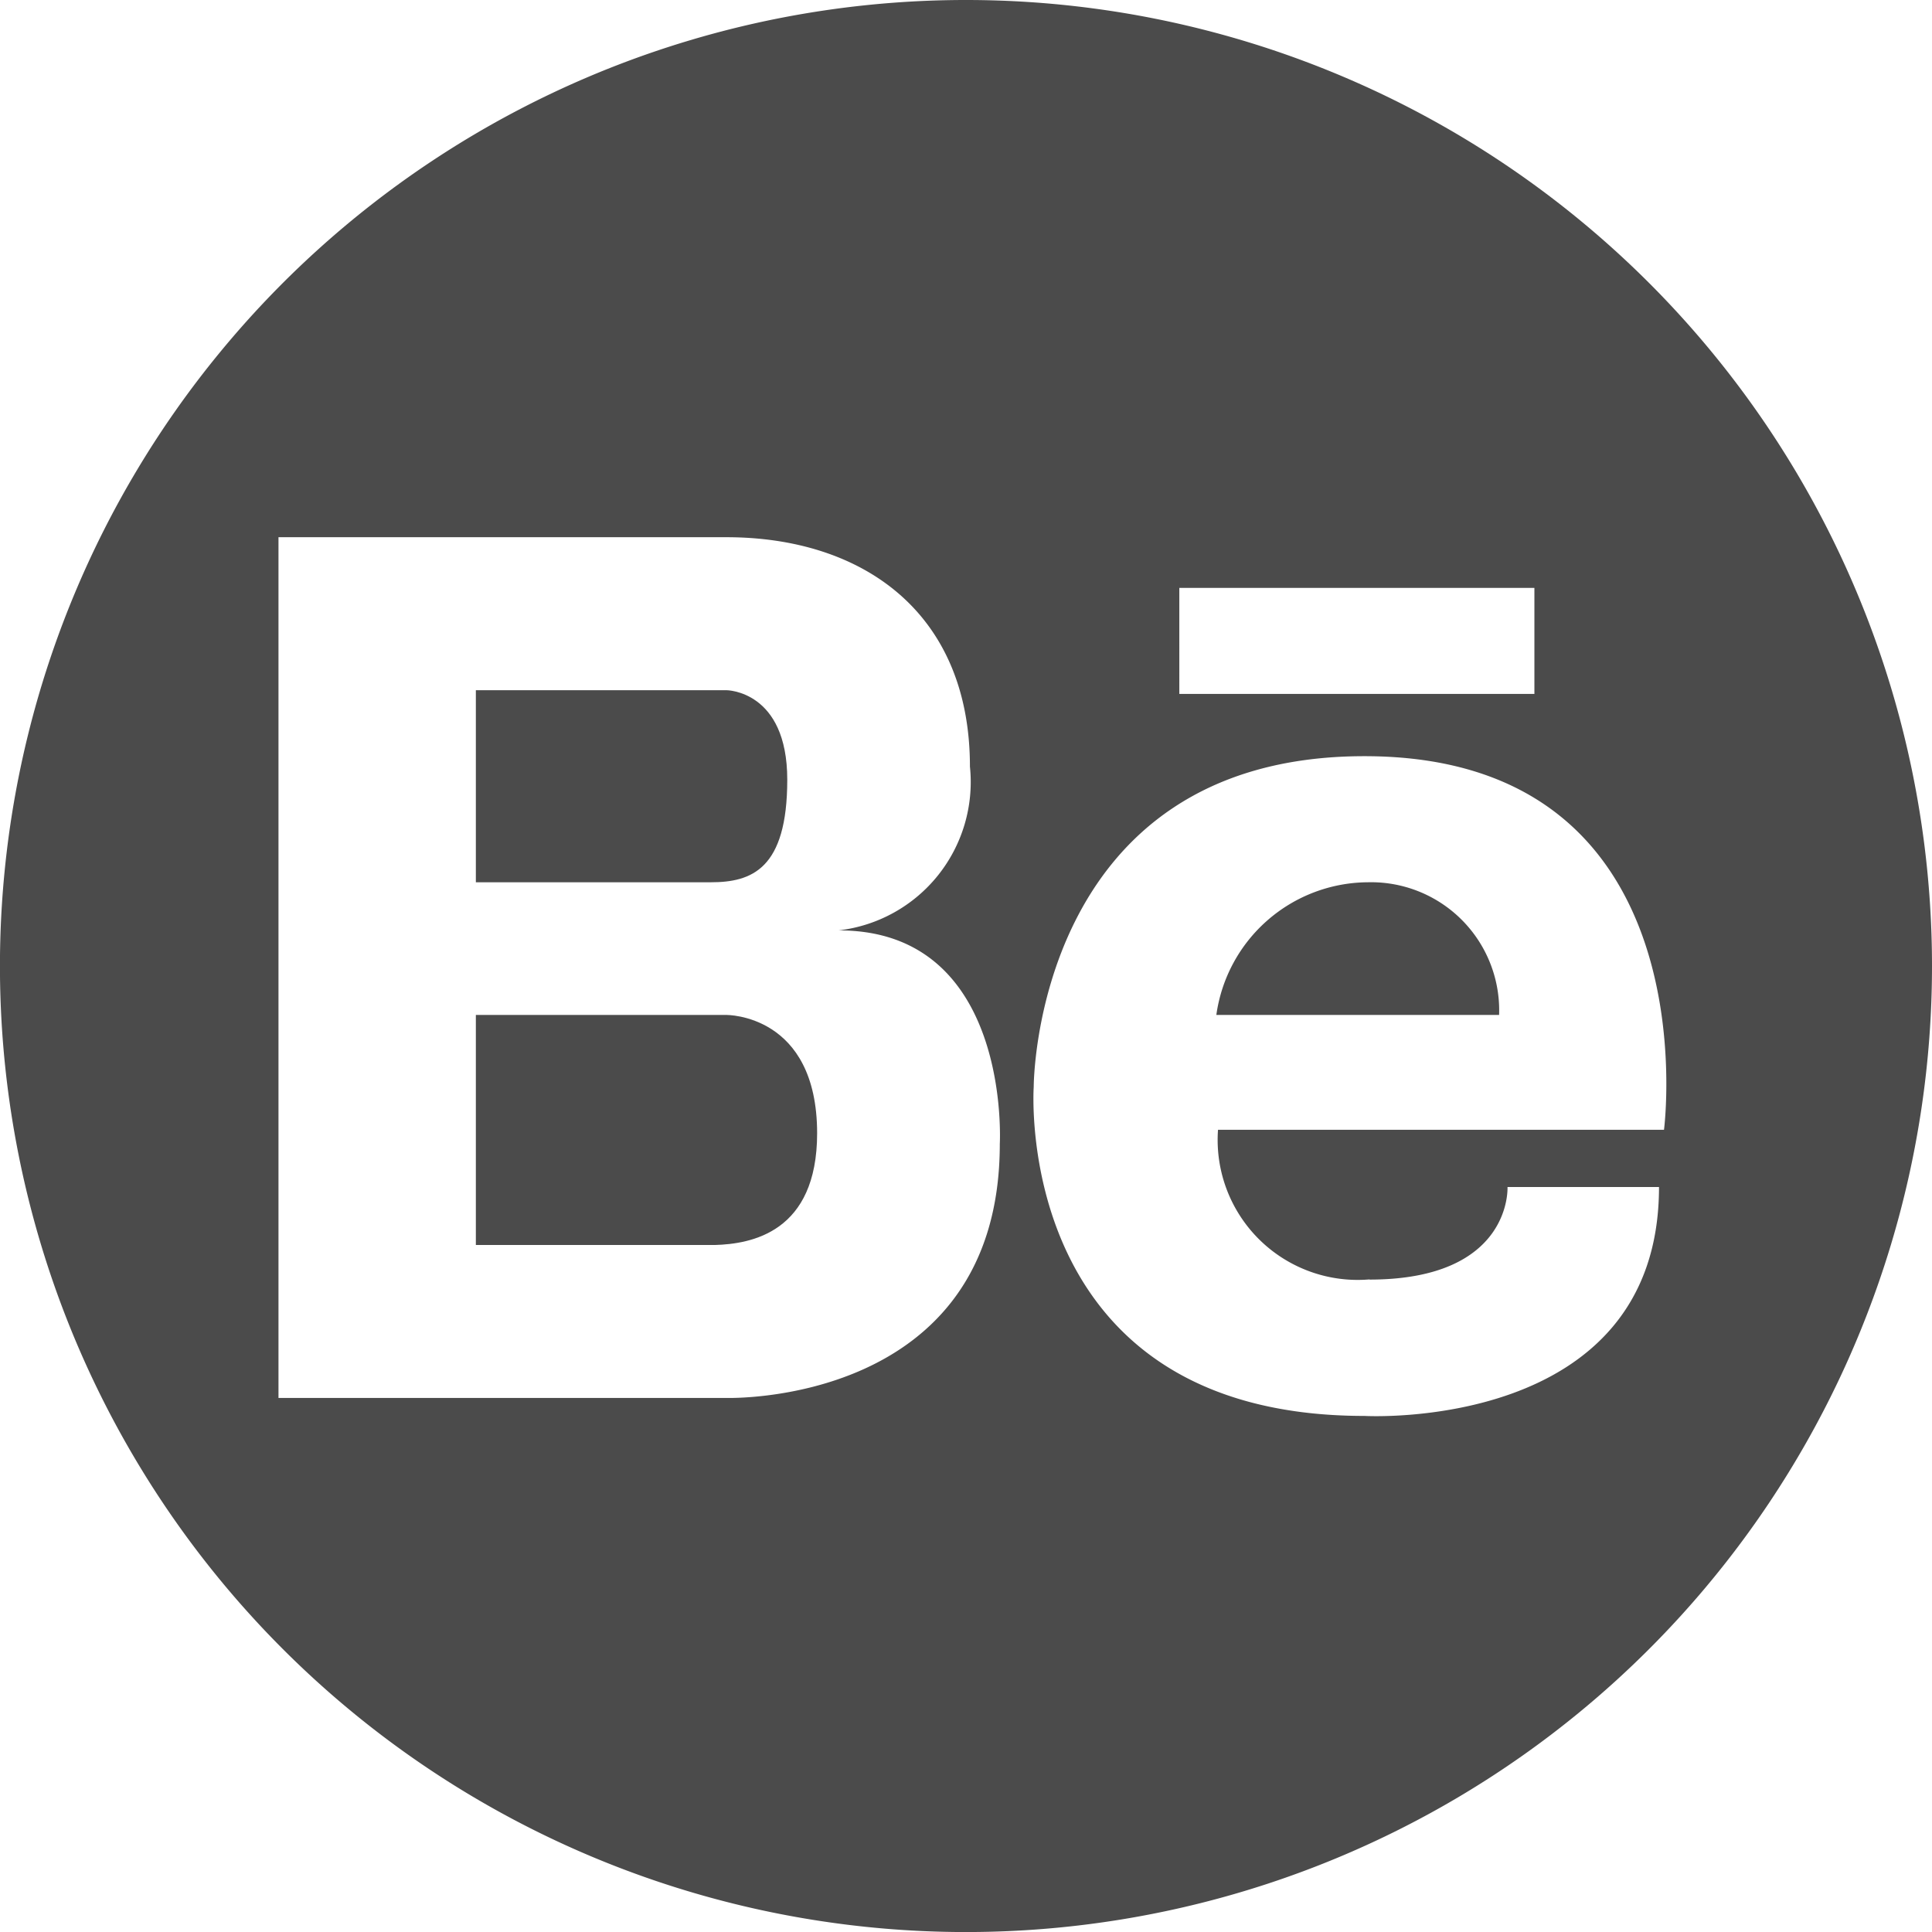<svg id="Grupo_2074" data-name="Grupo 2074" xmlns="http://www.w3.org/2000/svg" width="42.951" height="42.951" viewBox="0 0 42.951 42.951">
  <path id="Caminho_1068" data-name="Caminho 1068" d="M665.039,257.152c0-1.991-1.353-1.991-1.353-1.991h-5.57v4.27h5.225C664.244,259.431,665.039,259.142,665.039,257.152Z" transform="translate(-647.537 -239.817)" fill="#4b4b4b"/>
  <path id="Caminho_1069" data-name="Caminho 1069" d="M663.686,276.9h-5.57v5.114h5.314c.8-.023,2.273-.273,2.273-2.486C665.7,276.874,663.686,276.9,663.686,276.9Z" transform="translate(-647.537 -254.336)" fill="#4b4b4b"/>
  <path id="Caminho_1070" data-name="Caminho 1070" d="M711.056,268.019a3.422,3.422,0,0,0-3.368,2.949h6.286A2.848,2.848,0,0,0,711.056,268.019Z" transform="translate(-680.647 -248.405)" fill="#4b4b4b"/>
  <path id="Caminho_1071" data-name="Caminho 1071" d="M647.738,208.957a21.476,21.476,0,1,0,21.475,21.476A21.476,21.476,0,0,0,647.738,208.957Zm4.742,13.07h7.894v2.357H652.48Zm-3.991,12.36c0,5.84-6.078,5.648-6.078,5.648h-9.958V220.9h9.958c3.026,0,5.414,1.671,5.414,5.1a3.321,3.321,0,0,1-2.919,3.641C648.755,229.636,648.489,234.387,648.489,234.387Zm8.219,3.017c3.18,0,3.068-2.058,3.068-2.058h3.368c0,5.463-6.548,5.089-6.548,5.089-7.857,0-7.353-7.315-7.353-7.315s-.006-7.352,7.353-7.352c7.745,0,6.659,8.306,6.659,8.306h-9.915A3.113,3.113,0,0,0,656.709,237.4Z" transform="translate(-626.262 -208.957)" fill="#4b4b4b"/>
</svg>
